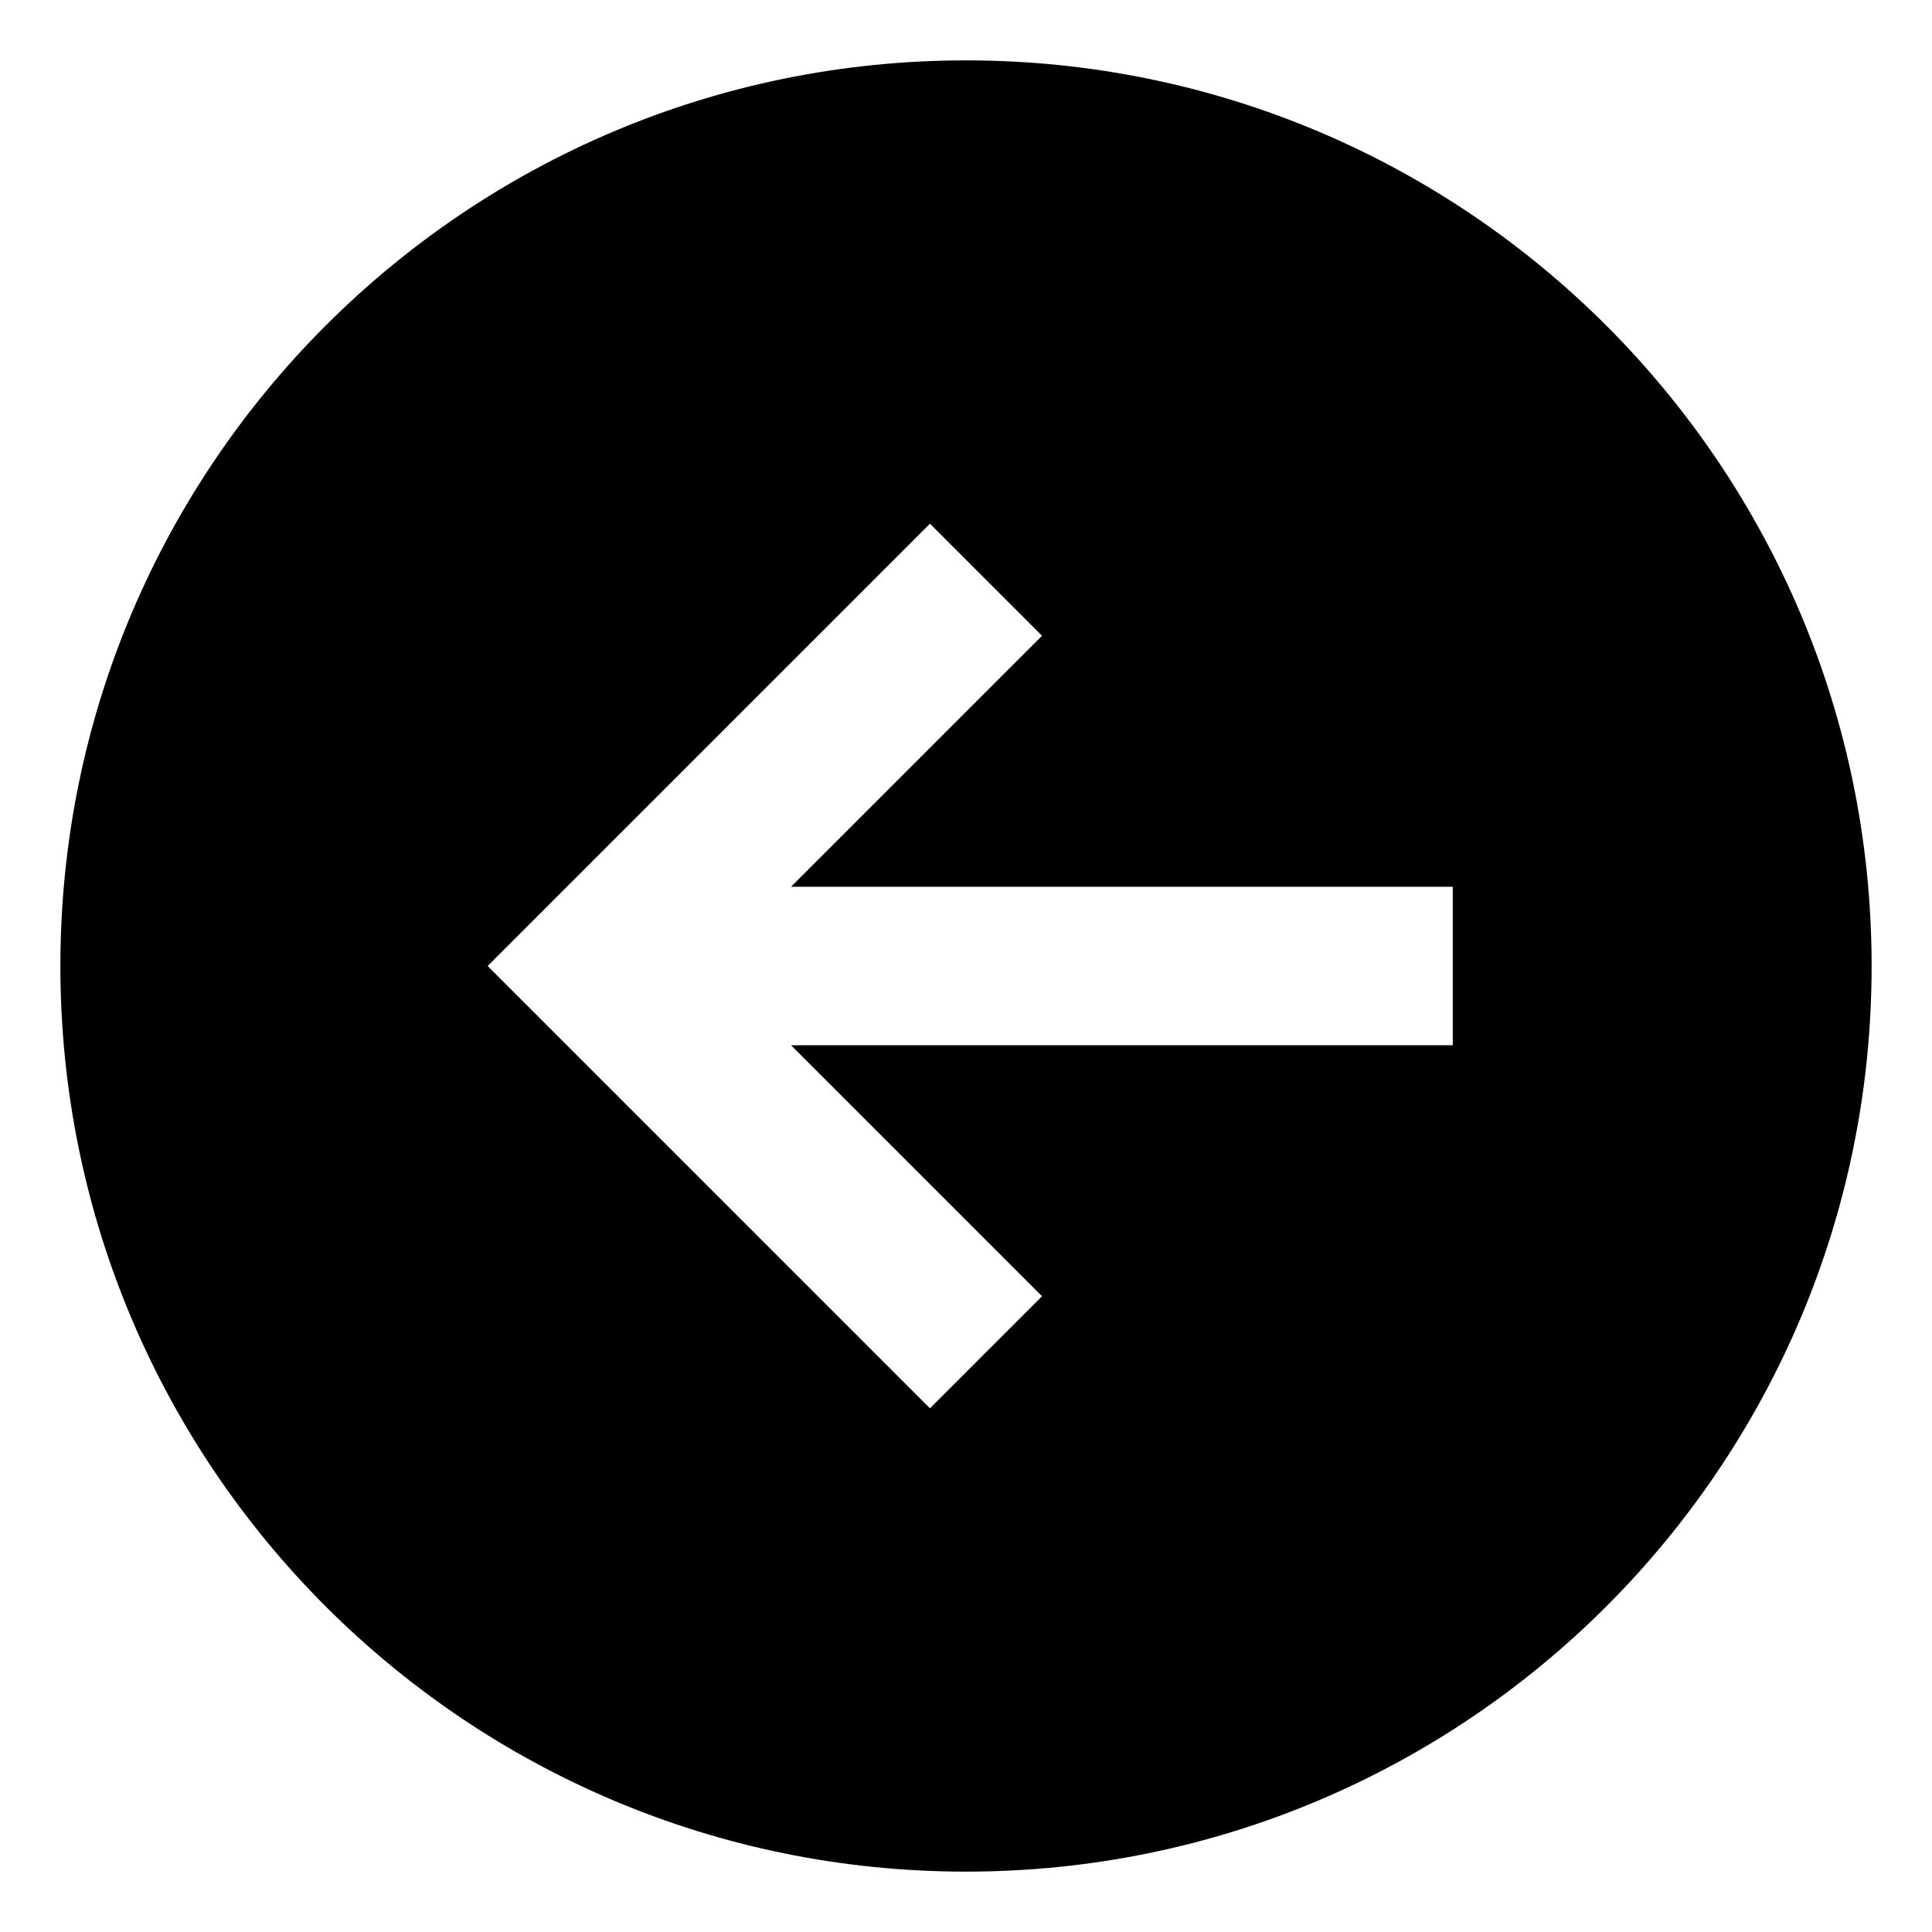<svg xmlns="http://www.w3.org/2000/svg" viewBox="0 0 512 512">
  <path fill="currentColor" d="M256,16C123.452,16,16,123.452,16,256S123.452,496,256,496,496,388.548,496,256,388.548,16,256,16ZM385,277H209.63l66.519,66.519-29.698,29.699L129.234,256,246.451,138.784l29.698,29.698L209.631,235H385Z"/>
</svg>
